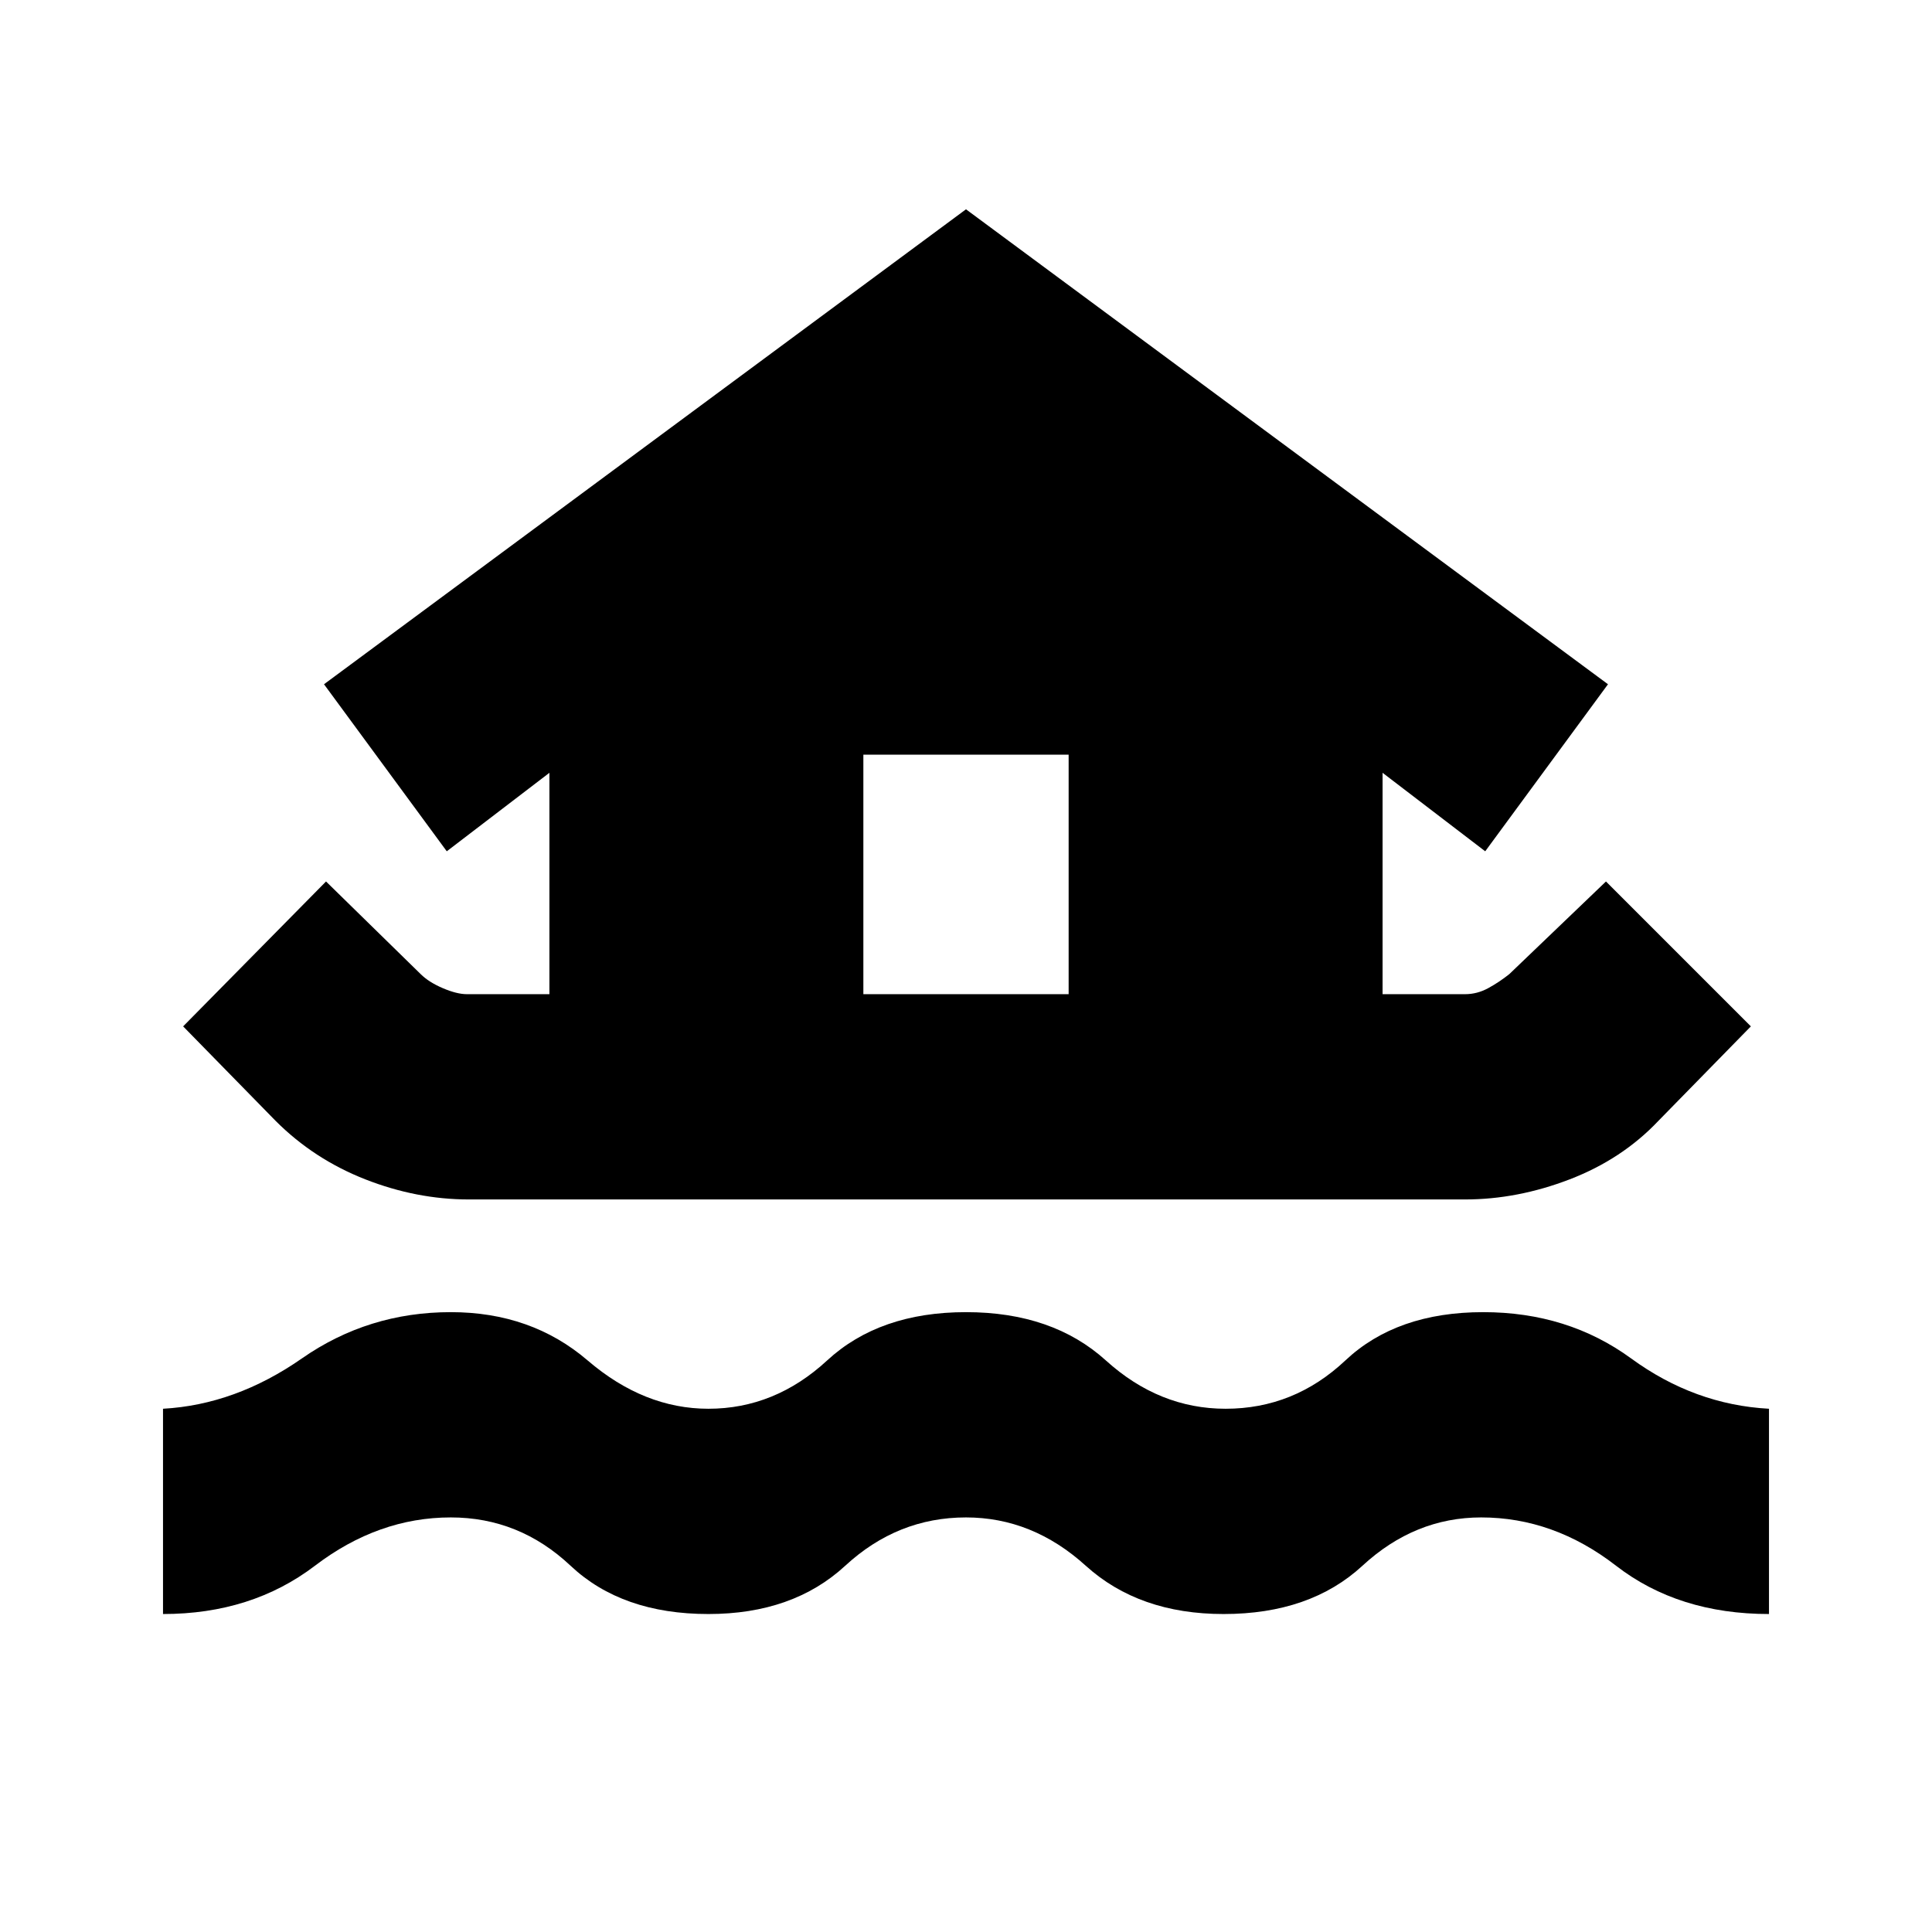 <svg xmlns="http://www.w3.org/2000/svg" height="20" viewBox="0 -960 960 960" width="20"><path d="M81-158v-102q36-2 69-25t74-23q40 0 68 24t60 24q33 0 59-24t69-24q43 0 69.5 24t59.5 24q34 0 59.5-24t68.5-24q42 0 73.5 23t68.5 25v102q-45 0-76-24t-67-24q-33 0-59 24t-69 24q-42 0-68.5-24T480-206q-34 0-60 24t-68 24q-43 0-68.5-24T224-206q-36 0-67.5 24T81-158Zm152-206q-26 0-51.5-10T137-403l-46-47 71-72 47 46q4 4 11 7t12 3h41v-110l-51 39-61-83 319-236 319 236-61 83-51-39v110h41q6 0 11.5-3t10.5-7l48-46 72 72-46 47q-18 19-44 29t-52 10H233Zm196-102h102v-119H429v119Z"/></svg>